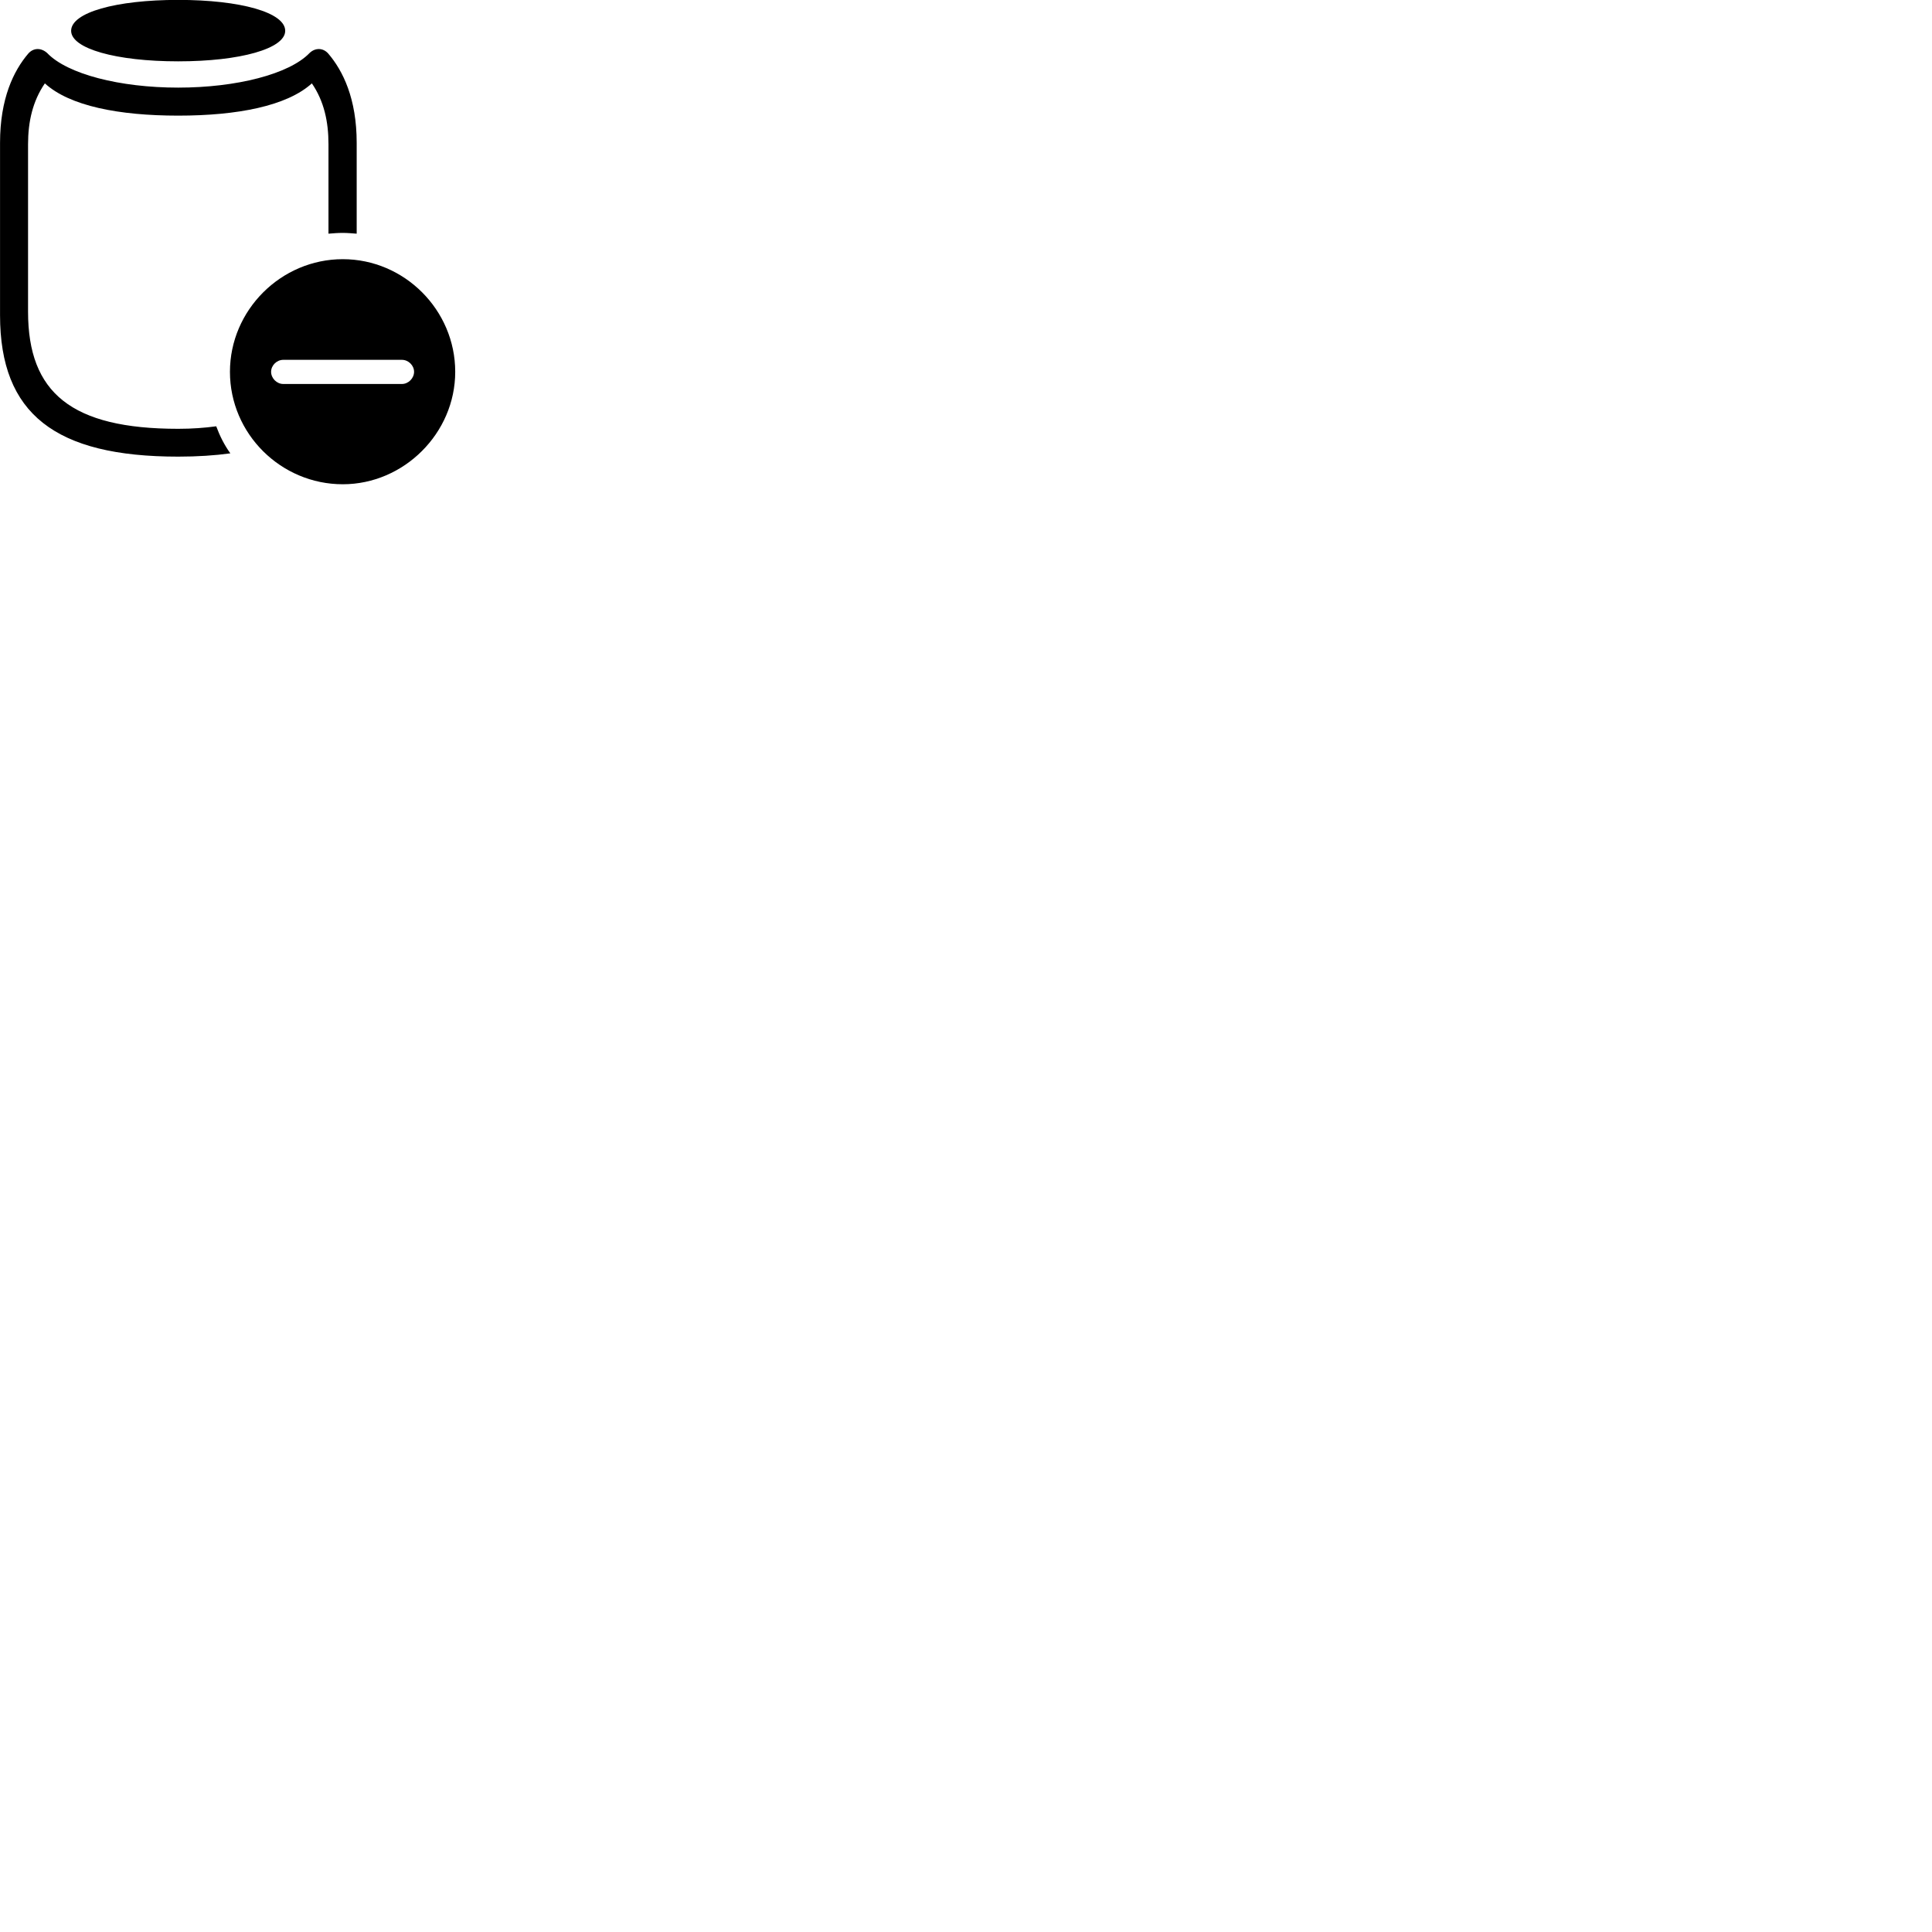 
        <svg xmlns="http://www.w3.org/2000/svg" viewBox="0 0 100 100">
            <path d="M9.222 3.175C12.442 3.175 14.762 2.515 14.762 1.595C14.762 0.645 12.442 -0.005 9.222 -0.005C6.002 -0.005 3.682 0.645 3.682 1.595C3.682 2.515 6.002 3.175 9.222 3.175ZM9.222 23.635C10.222 23.635 11.122 23.575 11.922 23.465C11.612 23.035 11.372 22.555 11.192 22.065C10.602 22.145 9.952 22.195 9.222 22.195C3.692 22.195 1.452 20.325 1.452 16.135V7.465C1.452 6.295 1.692 5.235 2.322 4.315C3.602 5.485 6.152 5.985 9.222 5.985C12.292 5.985 14.852 5.485 16.142 4.315C16.772 5.235 17.002 6.295 17.002 7.465V12.095C17.252 12.075 17.482 12.055 17.732 12.055C17.972 12.055 18.212 12.075 18.462 12.095V7.395C18.462 5.105 17.752 3.665 16.992 2.775C16.722 2.465 16.312 2.465 16.022 2.745C14.972 3.835 12.242 4.535 9.222 4.535C6.202 4.535 3.482 3.835 2.442 2.745C2.132 2.465 1.732 2.465 1.462 2.775C0.702 3.665 0.002 5.105 0.002 7.395V16.315C0.002 21.425 2.862 23.635 9.222 23.635ZM17.742 25.065C20.902 25.065 23.562 22.425 23.562 19.245C23.562 16.045 20.932 13.415 17.742 13.415C14.542 13.415 11.902 16.055 11.902 19.245C11.902 22.455 14.542 25.065 17.742 25.065ZM14.662 19.875C14.322 19.875 14.032 19.575 14.032 19.245C14.032 18.915 14.322 18.625 14.662 18.625H20.802C21.142 18.625 21.432 18.915 21.432 19.245C21.432 19.575 21.142 19.875 20.802 19.875Z" />
        </svg>
    